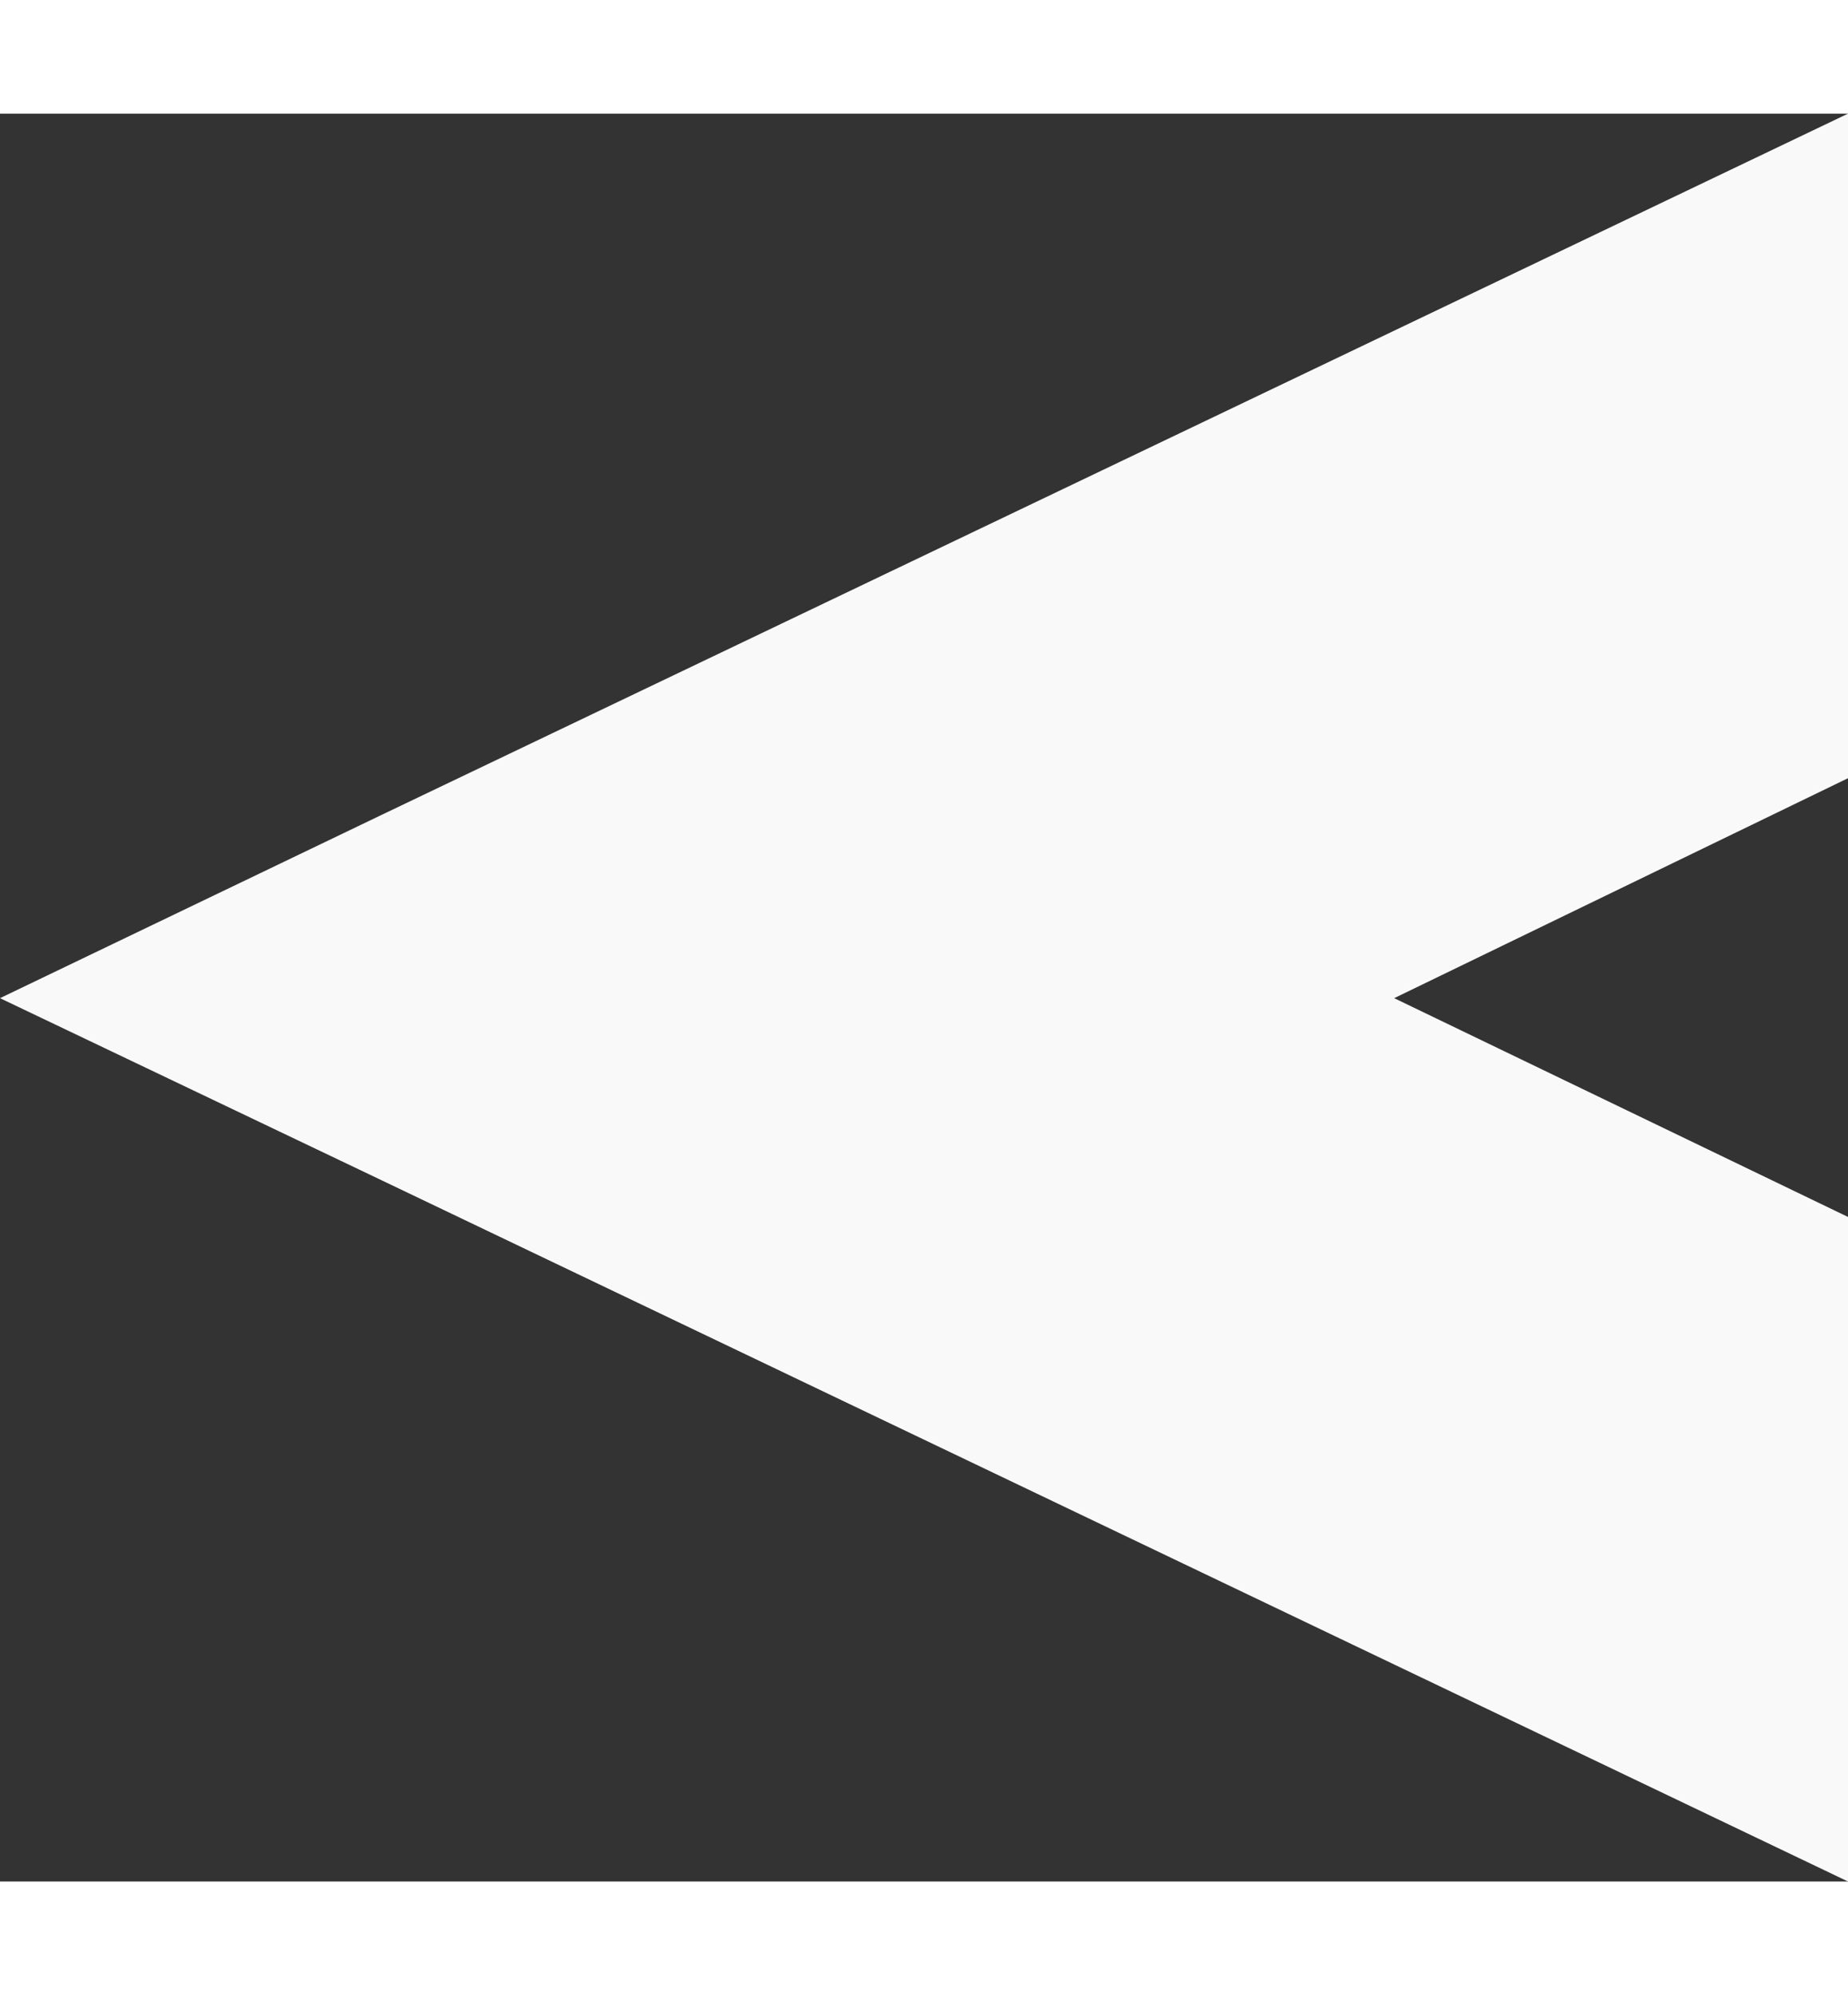 <svg id="Layer_1" data-name="Layer 1" xmlns="http://www.w3.org/2000/svg" width="14" height="15.11" viewBox="0 0 15.8 15.11"><rect x="0" y="0" width="15.8" height="15.11" fill="#333333" stroke="none"/><polygon points="15.8 15.11 15.8 9.43 11.92 7.56 15.8 5.68 15.8 0 3.27 5.99 0 7.56 3.27 9.12 15.8 15.11" fill="#f9f9f9"/></svg>